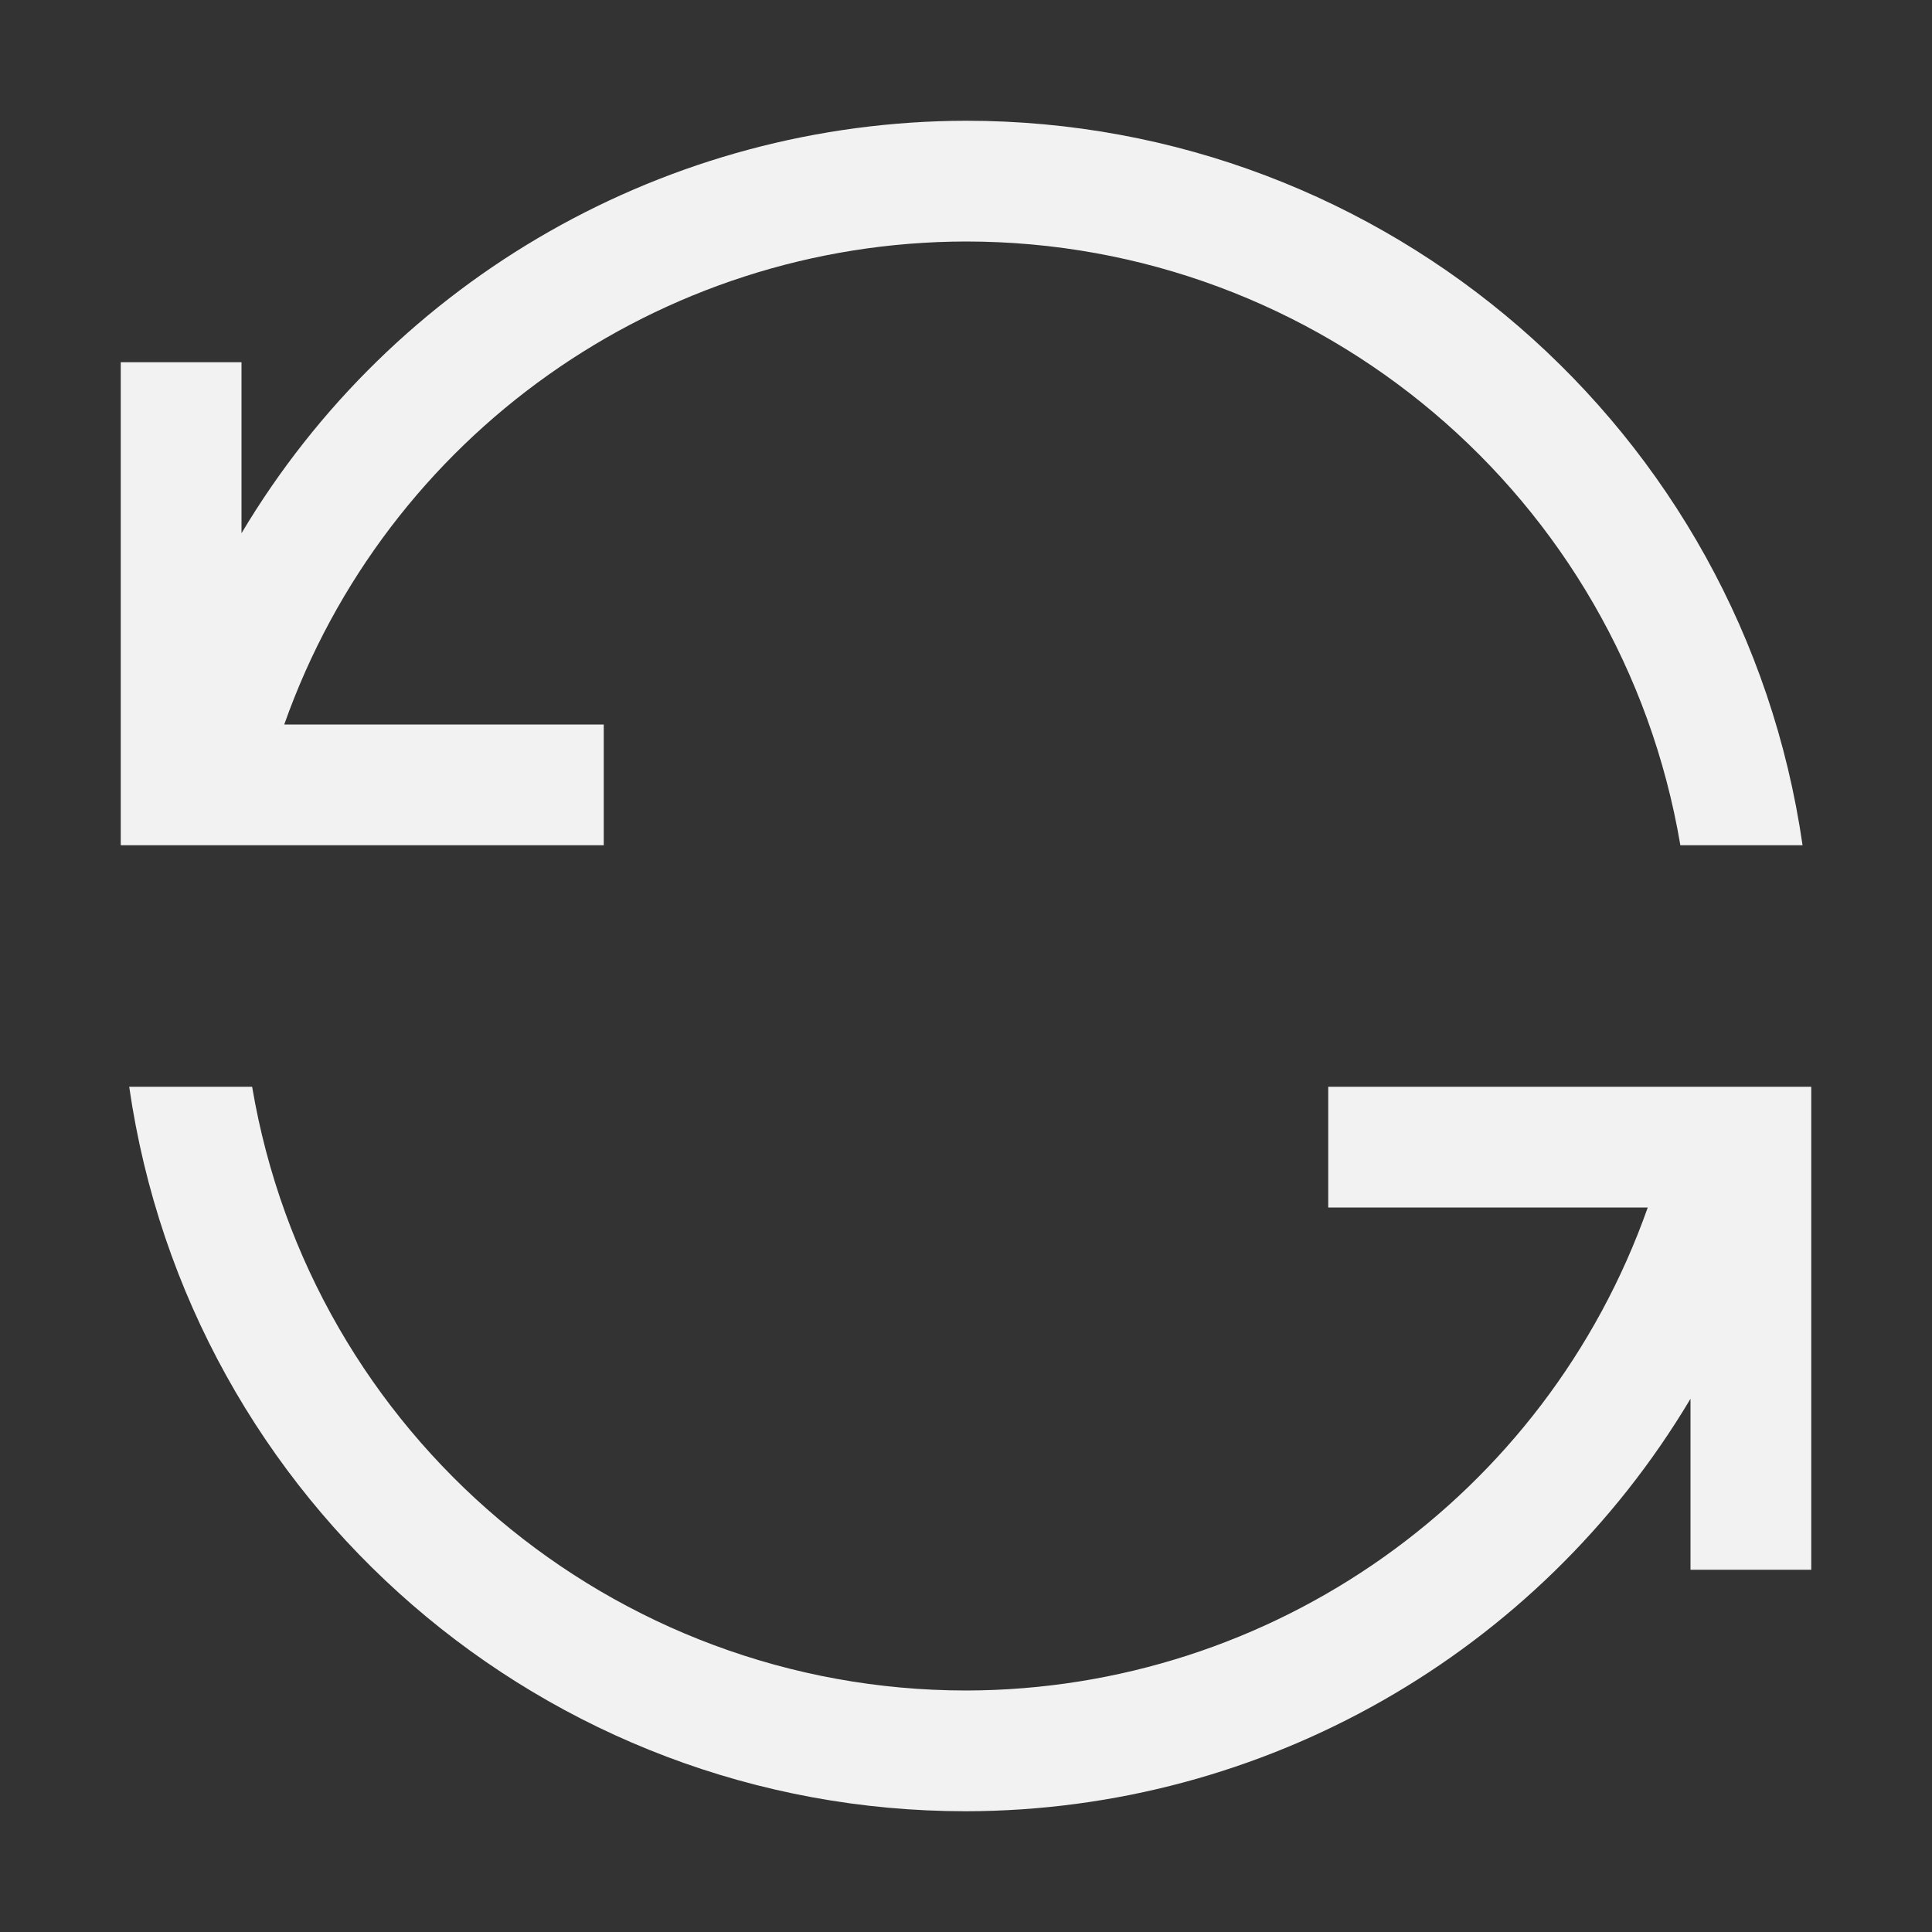 <?xml version="1.0" encoding="UTF-8" standalone="no"?>
<svg
   viewBox="0 0 16 16"
   version="1.1"
   id="svg1"
   sodipodi:docname="software-update-symbolic.svg"
   inkscape:version="1.4.2 (ebf0e940d0, 2025-05-08)"
   xmlns:inkscape="http://www.inkscape.org/namespaces/inkscape"
   xmlns:sodipodi="http://sodipodi.sourceforge.net/DTD/sodipodi-0.dtd"
   xmlns="http://www.w3.org/2000/svg"
   xmlns:svg="http://www.w3.org/2000/svg">
  <rect x="0" y="0" width="16" height="16" fill="#333333" stroke="none"/>
  <sodipodi:namedview
     id="namedview1"
     pagecolor="#ffffff"
     bordercolor="#000000"
     borderopacity="0.25"
     inkscape:showpageshadow="2"
     inkscape:pageopacity="0.0"
     inkscape:pagecheckerboard="0"
     inkscape:deskcolor="#d1d1d1"
     inkscape:zoom="50.25"
     inkscape:cx="8.0099502"
     inkscape:cy="8"
     inkscape:window-width="1920"
     inkscape:window-height="1011"
     inkscape:window-x="0"
     inkscape:window-y="0"
     inkscape:window-maximized="1"
     inkscape:current-layer="svg1" />
  <defs
     id="defs3051">
    <style
       type="text/css"
       id="current-color-scheme">
      .ColorScheme-Text {
        color:#f2f2f2;
      }
      </style>
  </defs>
  <path
     d="M 8,1 C 5.538,1.005 3.26,2.302 2,4.416 V 3 H 1 V 6 7 H 1.07 2.088 5 V 6 H 2.354 C 3.2,3.606 5.461,2.004 8,2 c 2.928,3.11e-5 5.428,2.113 5.916,5 h 1.012 C 14.431,3.556 11.48,1 8,1 Z M 1.07,9 C 1.567,12.445 4.52,15.001 8,15 c 2.462,-0.004 4.74,-1.302 6,-3.416 V 13 h 1 V 9 H 14.93 14 11 v 1 h 2.646 C 12.8,12.394 10.539,13.996 8,14 5.074,13.998 2.576,11.885 2.088,9 Z"
     style="fill:currentColor;stroke-linecap:round;stroke-linejoin:round;paint-order:stroke fill markers"
     id="path1"
     class="ColorScheme-Text" />
</svg>
